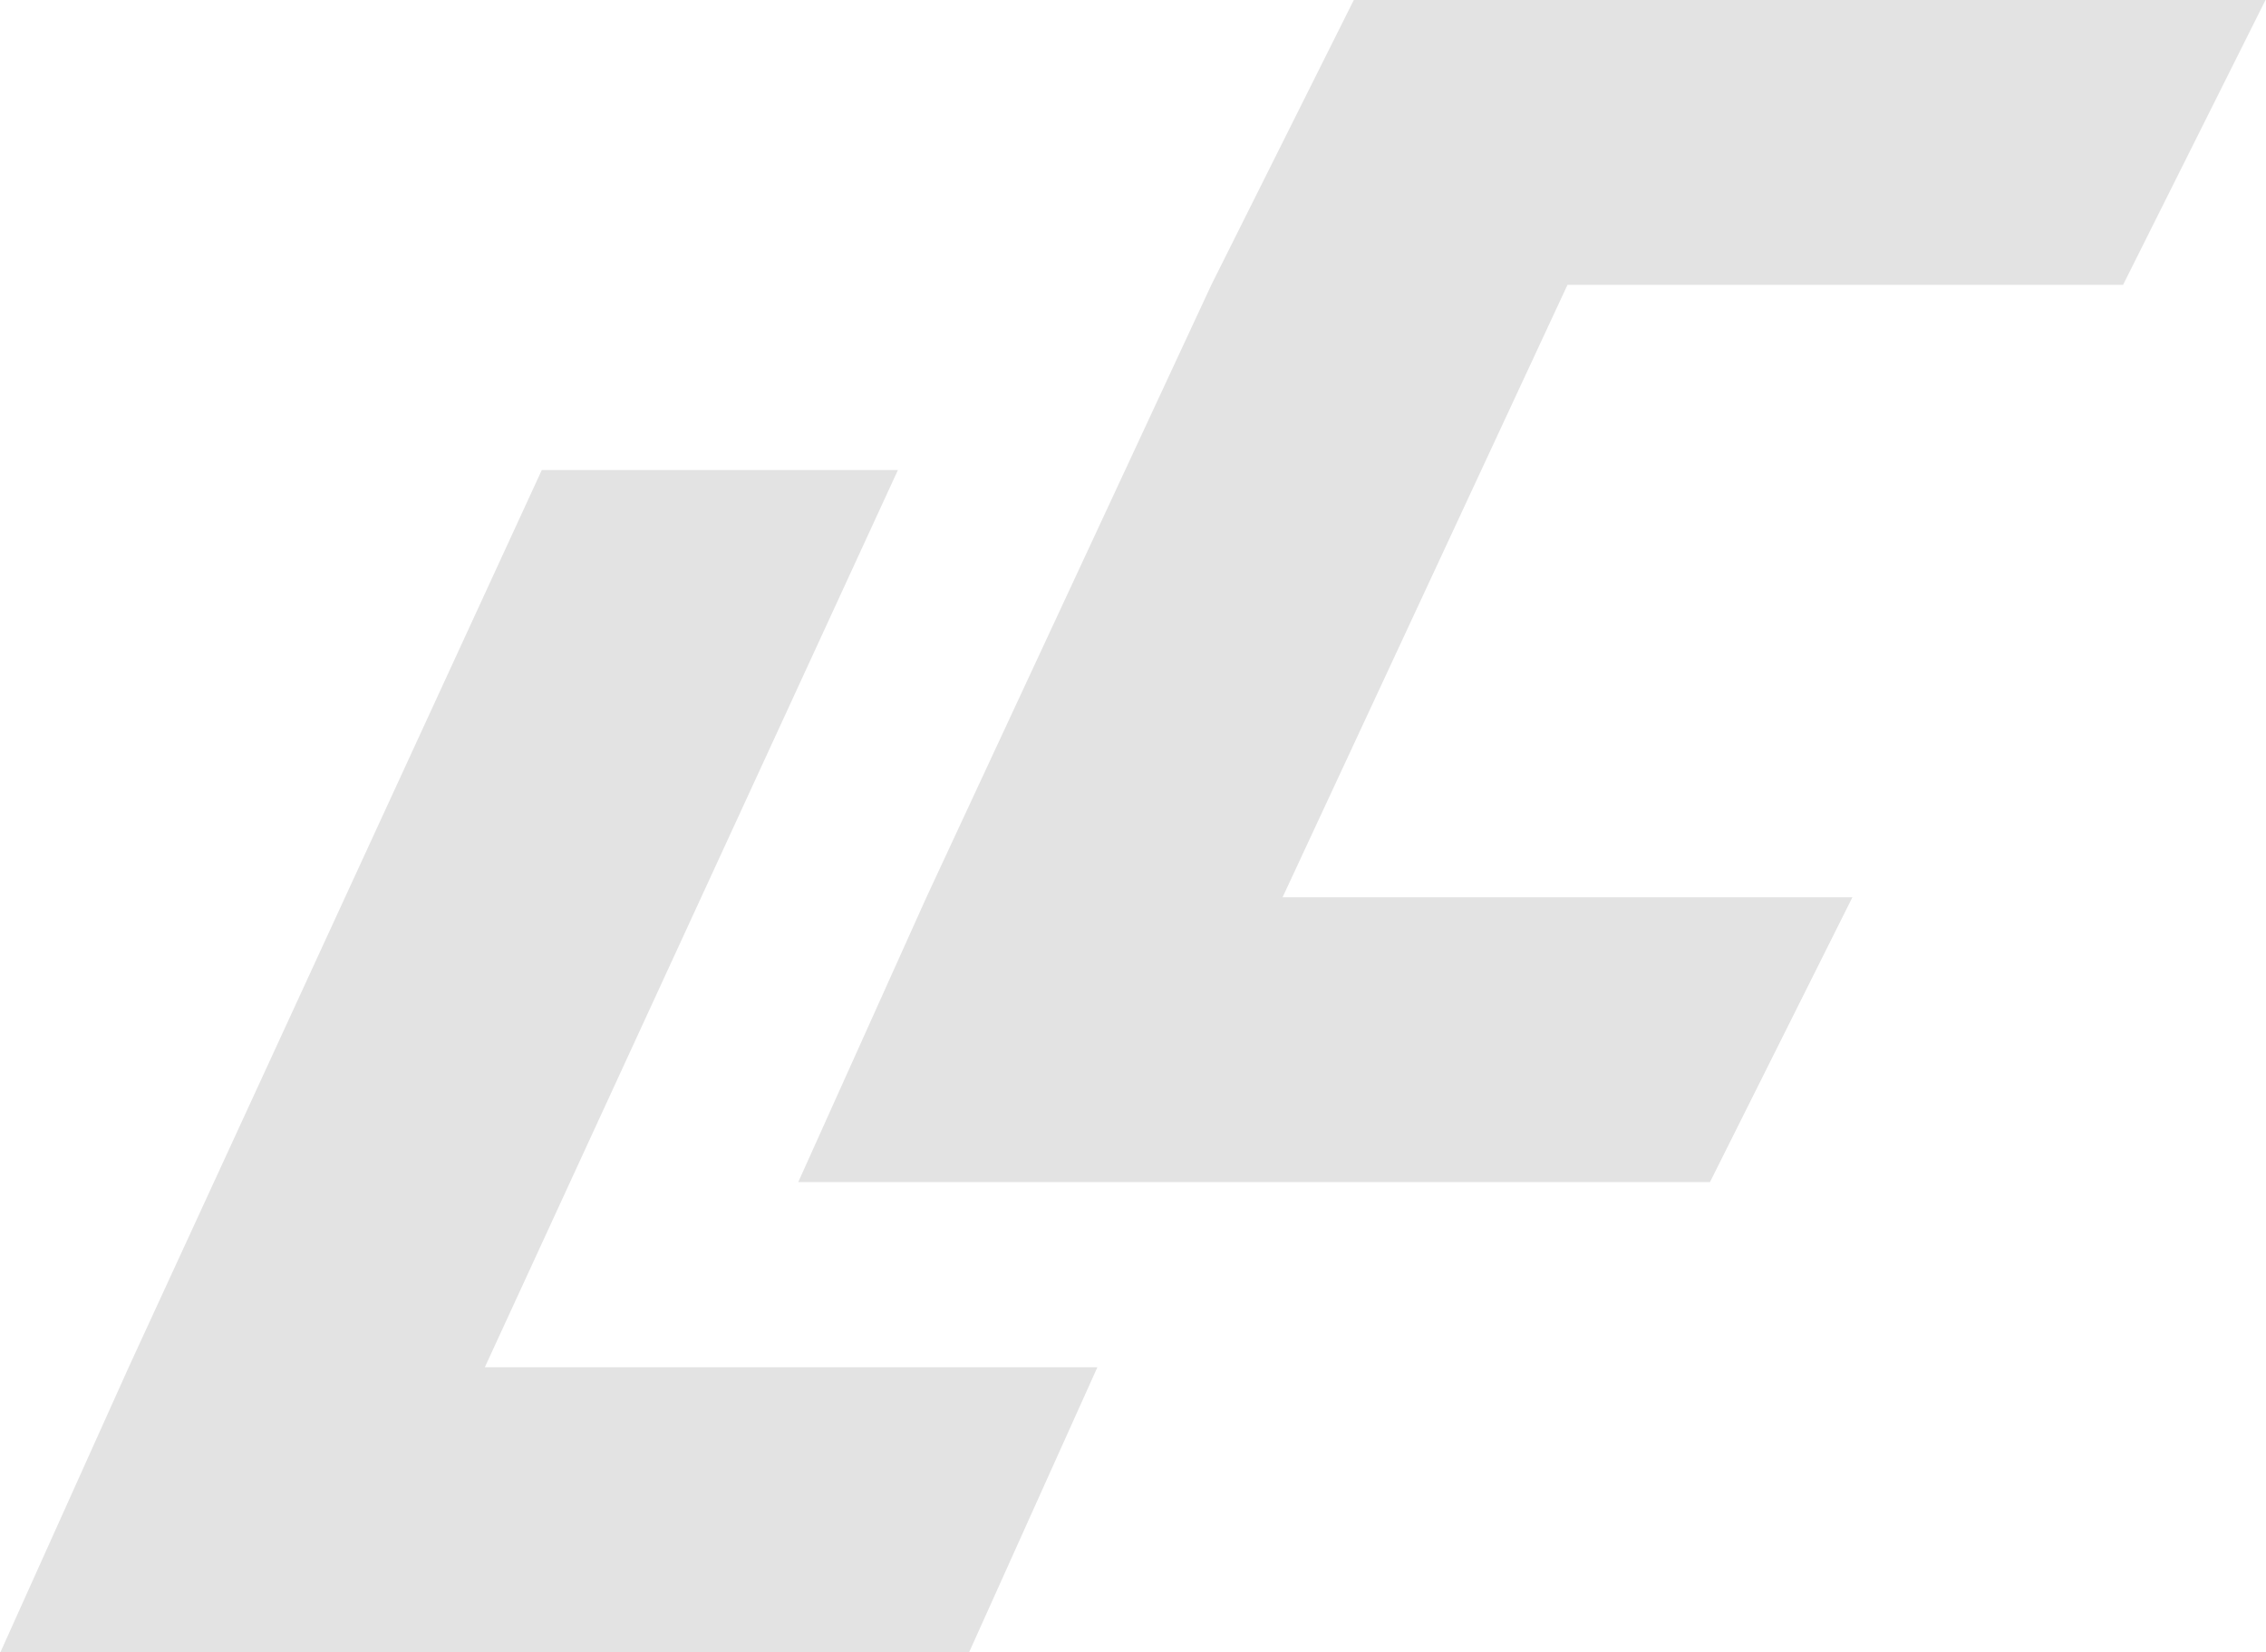 <?xml version="1.0" encoding="UTF-8"?>
<!DOCTYPE svg PUBLIC "-//W3C//DTD SVG 1.1//EN" "http://www.w3.org/Graphics/SVG/1.1/DTD/svg11.dtd">
<!-- Creator: CorelDRAW 2021 (64-Bit) -->
<svg xmlns="http://www.w3.org/2000/svg" xml:space="preserve" width="458px" height="334px" version="1.1" style="shape-rendering:geometricPrecision; text-rendering:geometricPrecision; image-rendering:optimizeQuality; fill-rule:evenodd; clip-rule:evenodd"
viewBox="0 0 1.59 1.16"
 xmlns:xlink="http://www.w3.org/1999/xlink"
 xmlns:xodm="http://www.corel.com/coreldraw/odm/2003">
 <defs>
  <style type="text/css">
   <![CDATA[
    .fil0 {fill:#E3E3E3}
   ]]>
  </style>
 </defs>
 <g id="Слой_x0020_1">
  <path class="fil0" d="M1.2 0.83l0.1 -0.2 -0.4 0 0.2 -0.43 0.39 0 0.1 -0.2 -0.64 0 -0.07 0.14 -0.03 0.06 -0.2 0.43 -0.09 0.2 0.25 0 0.39 0zm-0.52 0.33l0.09 -0.2 -0.43 0 0.29 -0.63 -0.25 0 -0.29 0.63 -0.09 0.2 0.25 0 0.43 0z"/>
 </g>
</svg>
